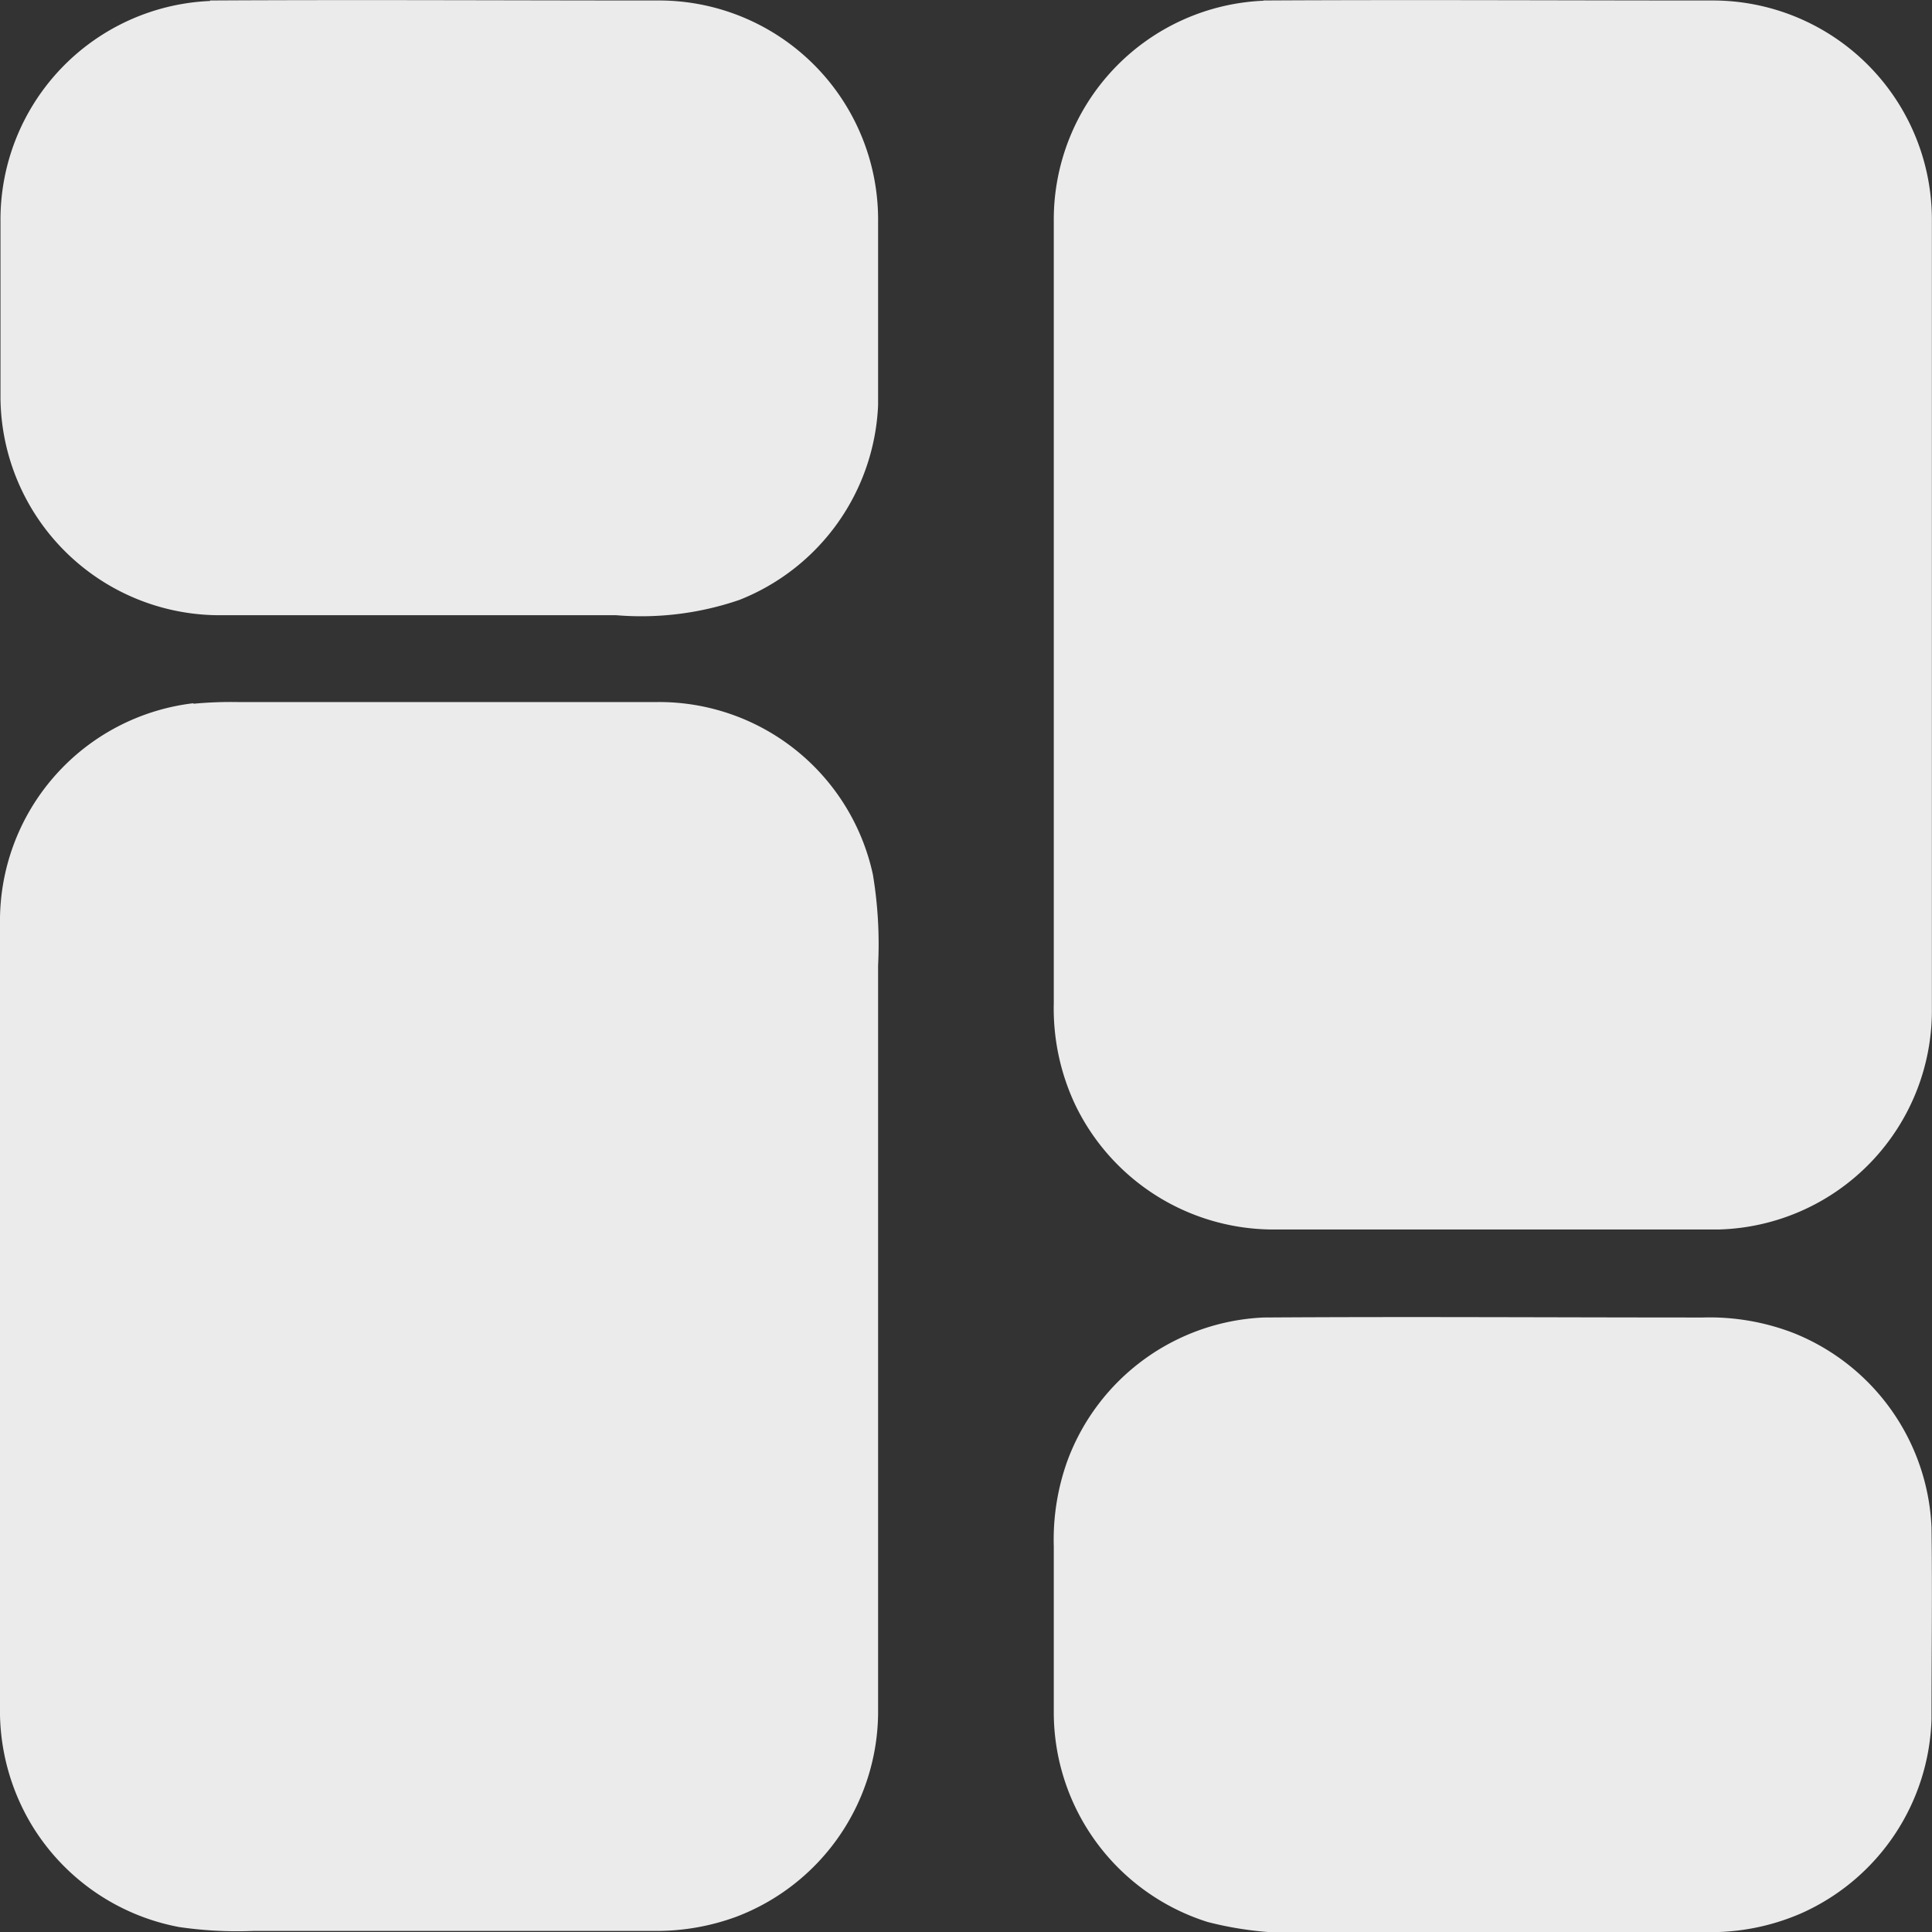 <svg xmlns="http://www.w3.org/2000/svg" width="16" height="16.001" viewBox="0 0 16 16.001">
  <rect x="0" y="0" width="16" height="16.001" fill="#333333" stroke="none"/>
  <g id="Dashboard_icon" data-name="Dashboard icon" transform="translate(-21.322 -21.317)" opacity="0.9">
    <rect id="Rectangle_4195" data-name="Rectangle 4195" width="16" height="16" transform="translate(21.322 21.317)" fill="none"/>
    <path id="Path_10105" data-name="Path 10105" d="M23.06,21.321c1.235-.007,2.471,0,3.706,0a1.815,1.815,0,0,1,1.828,1.829c0,.508,0,1.015,0,1.523a1.818,1.818,0,0,1-1.148,1.612,2.506,2.506,0,0,1-1.02.127q-1.636,0-3.273,0a1.816,1.816,0,0,1-1.827-1.794c0-.49,0-.979,0-1.469a1.813,1.813,0,0,1,1.737-1.824Z" transform="translate(0)" fill="#fff"/>
    <path id="Path_10106" data-name="Path 10106" d="M279.061,21.321c1.236-.007,2.472,0,3.709,0a1.815,1.815,0,0,1,1.826,1.828q0,3.257,0,6.514a1.814,1.814,0,0,1-1.761,1.836c-1.239,0-2.479,0-3.718,0a1.823,1.823,0,0,1-1.616-1.034,1.869,1.869,0,0,1-.177-.84q0-3.238,0-6.477a1.814,1.814,0,0,1,1.736-1.825Z" transform="translate(-247.275)" fill="#fff"/>
    <path id="Path_10107" data-name="Path 10107" d="M22.936,192a3.309,3.309,0,0,1,.363-.014c1.159,0,2.319,0,3.478,0a1.812,1.812,0,0,1,1.785,1.429,3.518,3.518,0,0,1,.043.753q0,3.1,0,6.2a1.82,1.82,0,0,1-1.175,1.678,1.911,1.911,0,0,1-.687.117H23.434a3.309,3.309,0,0,1-.617-.032,1.82,1.82,0,0,1-1.22-.843,1.838,1.838,0,0,1-.264-.987q0-3.24,0-6.48a1.815,1.815,0,0,1,1.6-1.825Z" transform="translate(-0.011 -164.855)" fill="#fff"/>
    <path id="Path_10108" data-name="Path 10108" d="M279.06,341.319c1.213-.008,2.425,0,3.638,0a1.928,1.928,0,0,1,.75.128,1.818,1.818,0,0,1,1.144,1.609c.007.53,0,1.059,0,1.589a1.819,1.819,0,0,1-1.076,1.607,1.878,1.878,0,0,1-.788.157h-3.2a2.886,2.886,0,0,1-.931-.084,1.821,1.821,0,0,1-1.274-1.744c0-.455,0-.91,0-1.366a1.929,1.929,0,0,1,.116-.718A1.819,1.819,0,0,1,279.06,341.319Z" transform="translate(-247.274 -309.091)" fill="#fff"/>
  </g>
</svg>
